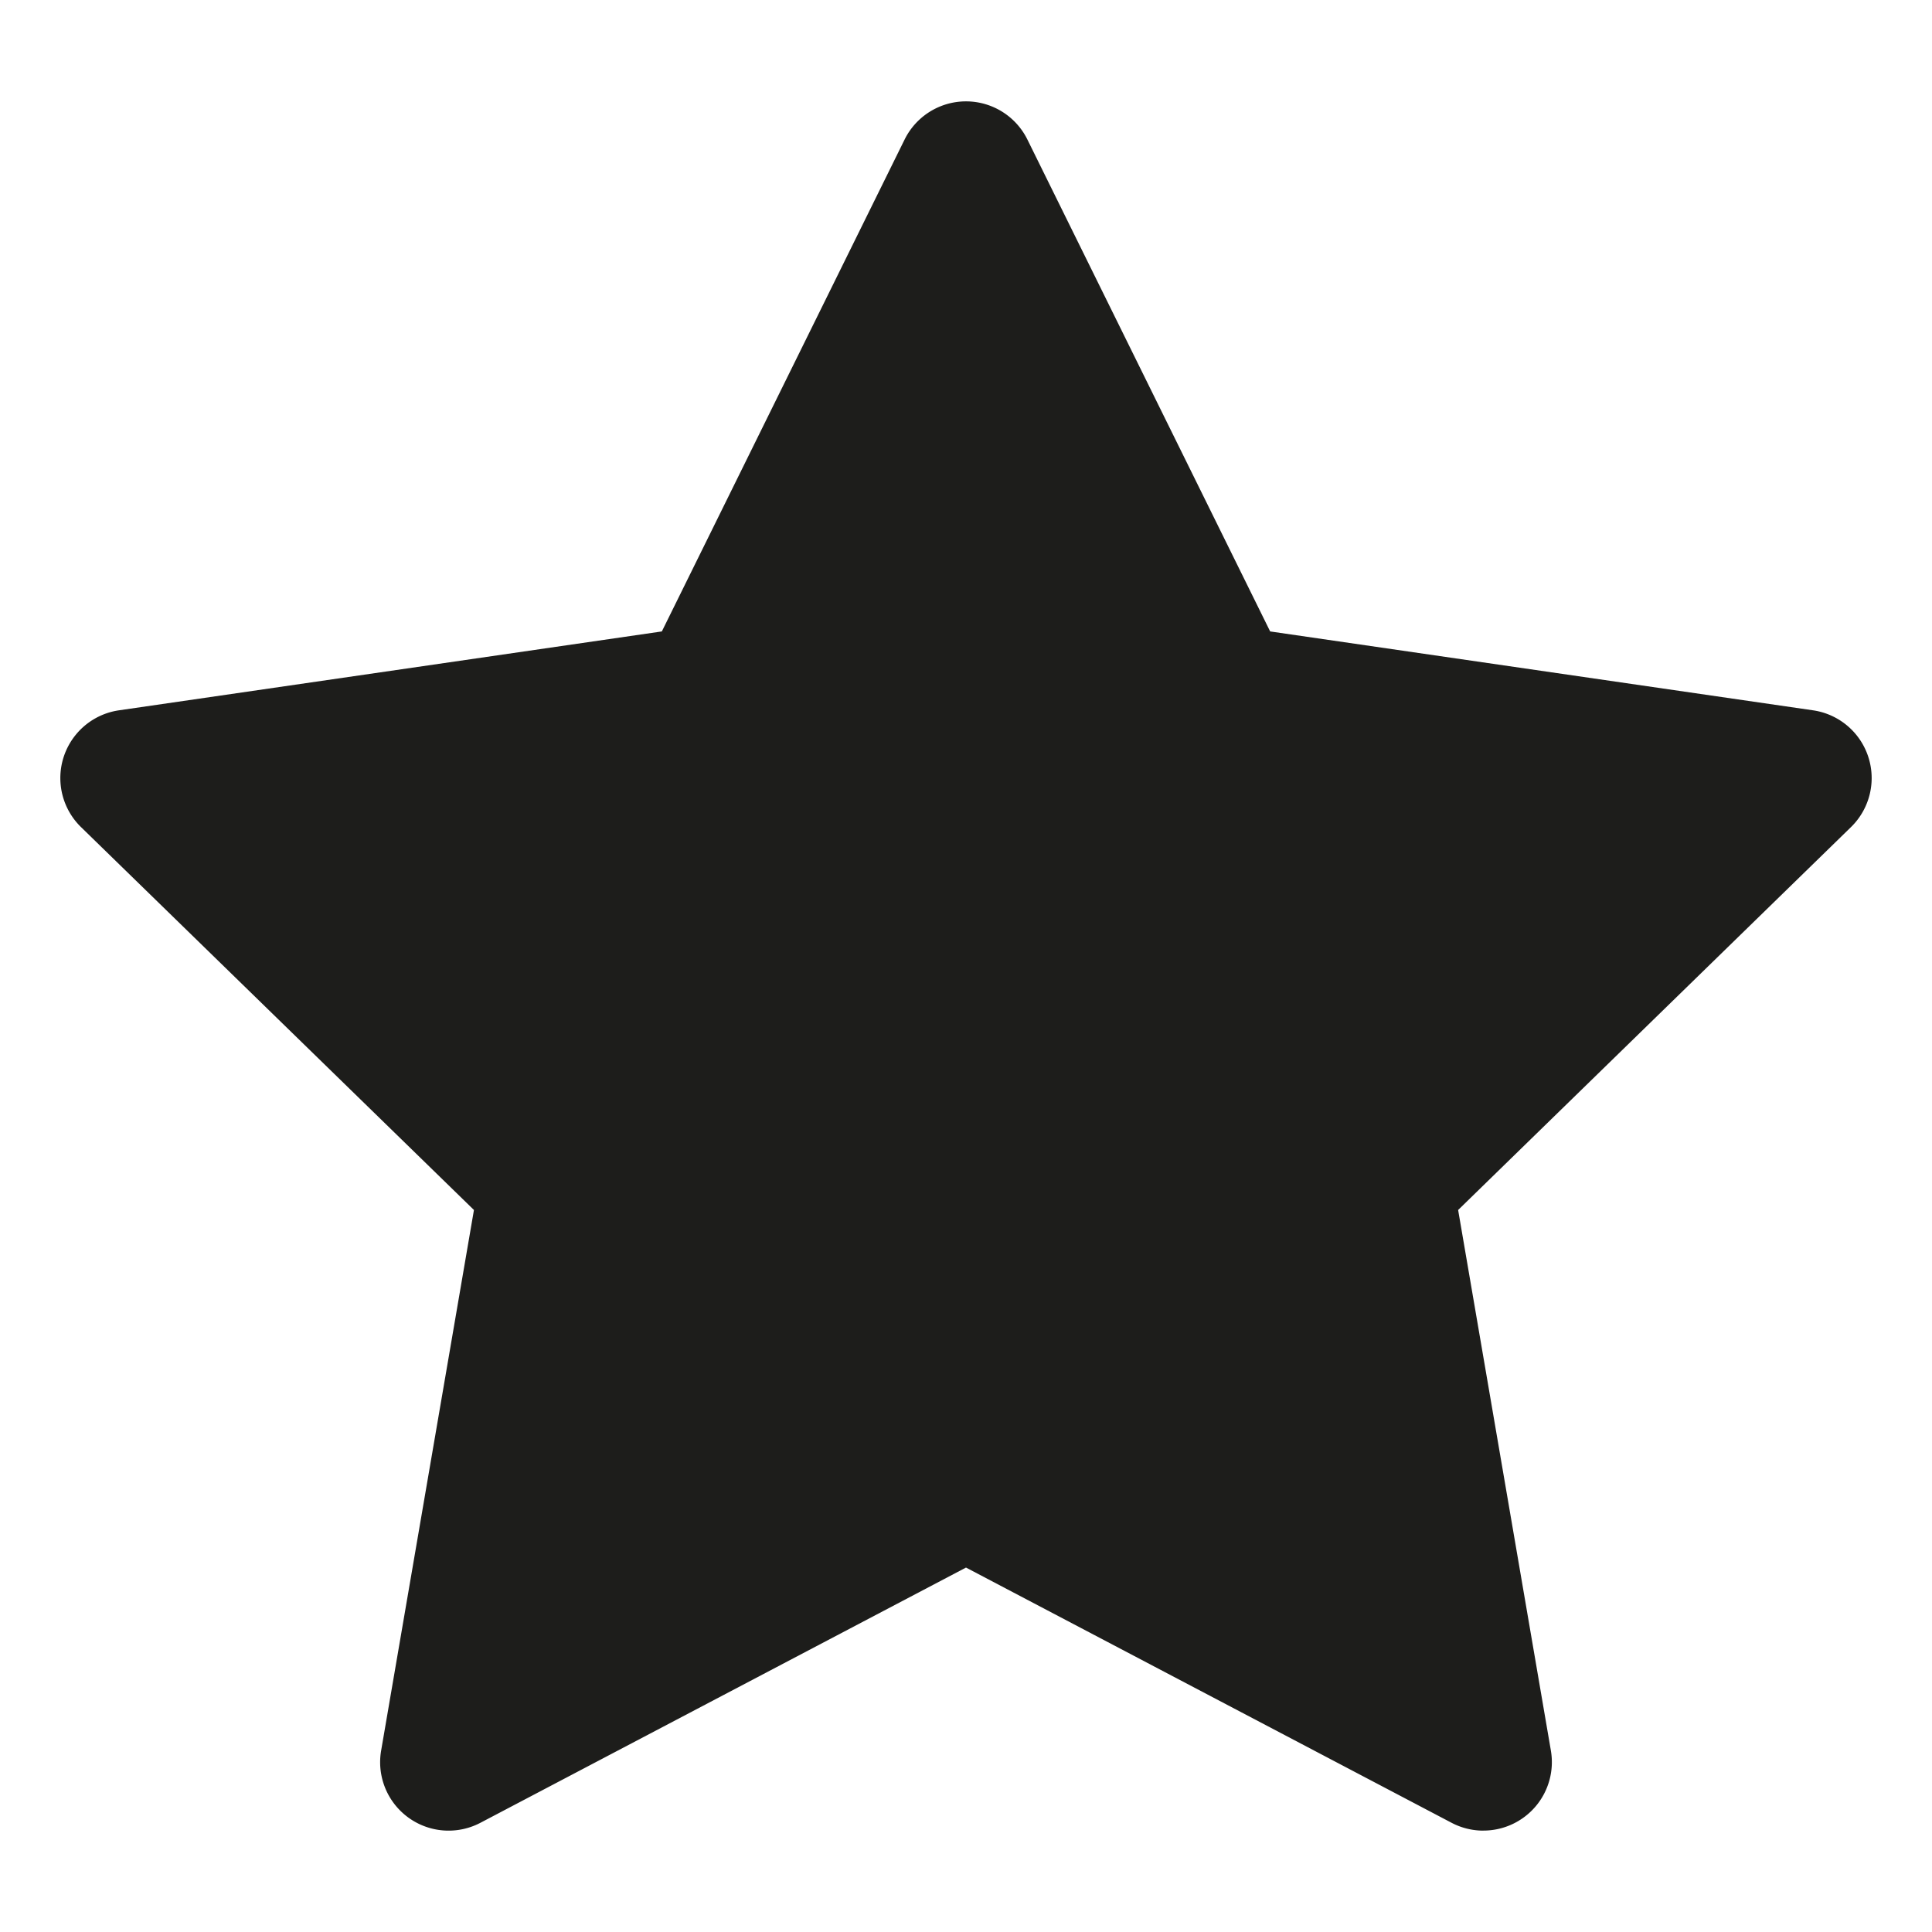 <svg height="128" viewBox="0 0 128 128" width="128" xmlns="http://www.w3.org/2000/svg"><path d="m98.278 121.284a4.527 4.527 0 0 1 -2.11-.521l-32.168-16.908-32.168 16.908a4.535 4.535 0 0 1 -6.581-4.782l6.149-35.816-26.03-25.365a4.536 4.536 0 0 1 2.514-7.74l35.965-5.226 16.083-32.589a4.536 4.536 0 0 1 8.136 0l16.083 32.589 35.965 5.226a4.536 4.536 0 0 1 2.514 7.74l-26.025 25.365 6.145 35.816a4.536 4.536 0 0 1 -4.472 5.3z" fill="#1d1d1b"/></svg>